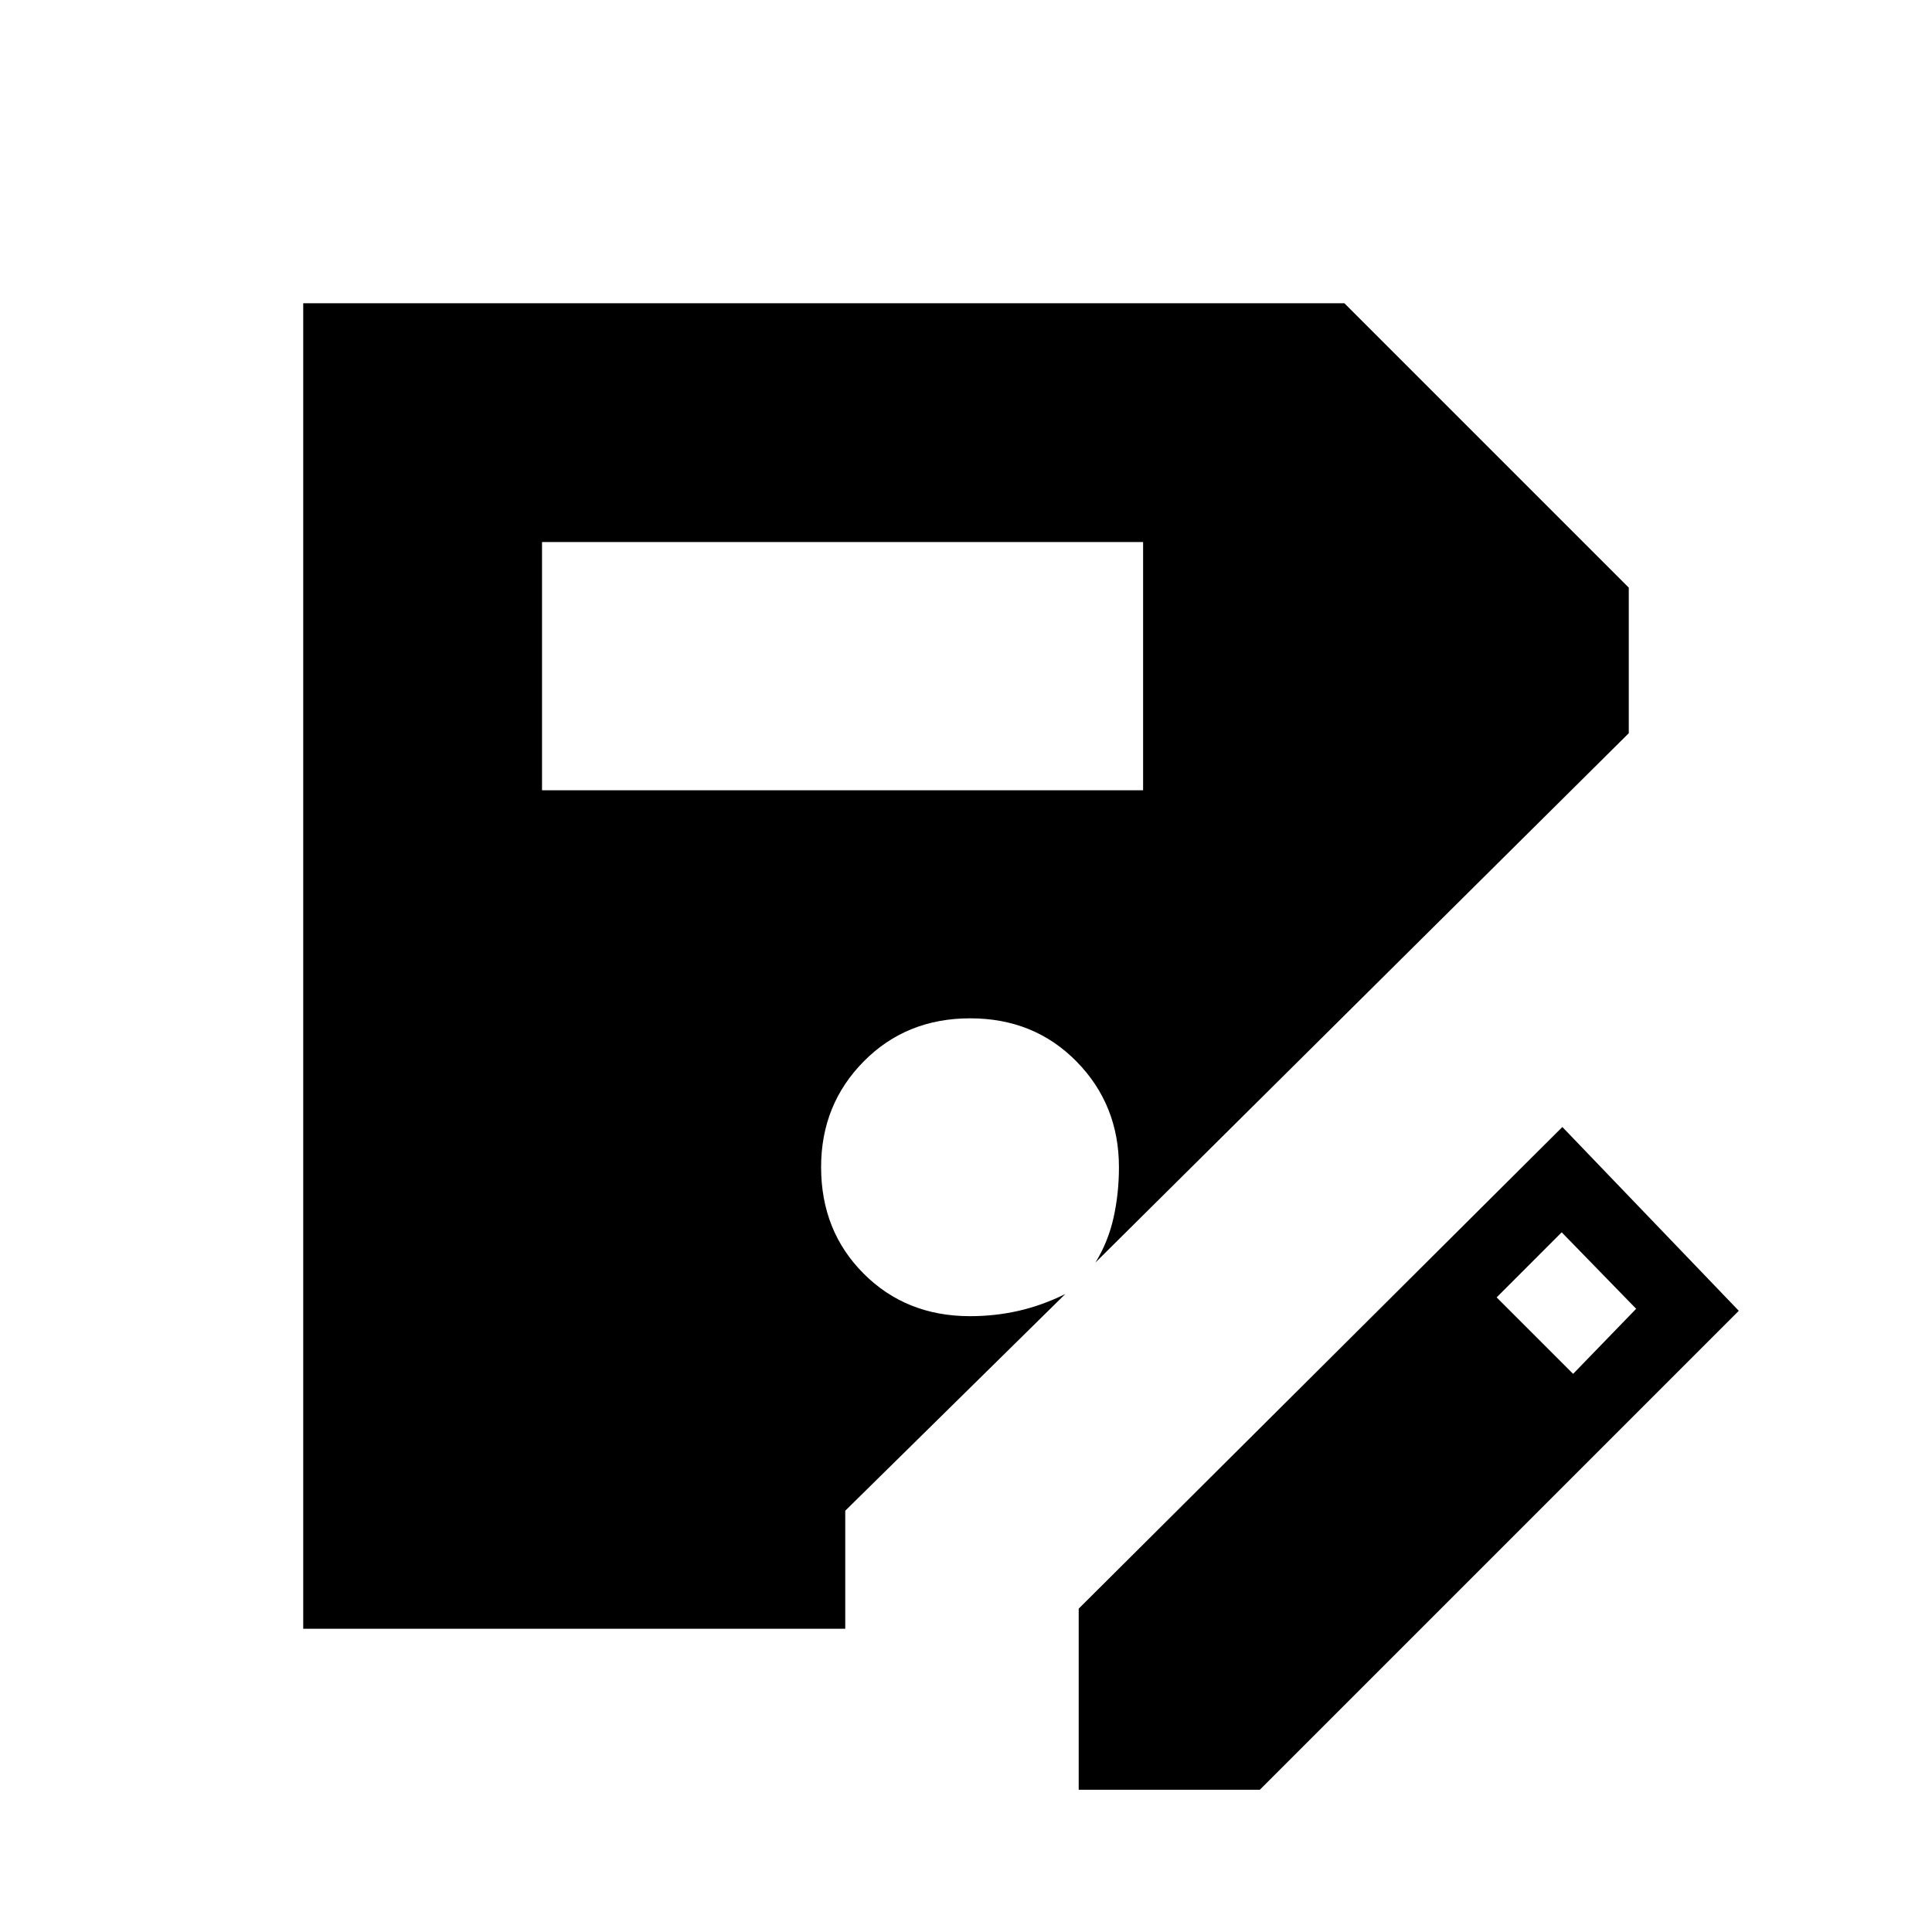 <svg xmlns="http://www.w3.org/2000/svg" height="40" viewBox="0 -960 960 960" width="40"><path d="M536-70.67v-90L776.33-400 864-308.67l-238 238h-90ZM269.33-567.33H568v-123.34H269.33v123.34Zm512.34 290L813-309.67l-37-38-32.33 32.34 38 38ZM420-150.67H150.67v-658.66H668L809.33-668v72.33l-265 263q6.34-10.33 9-22.33 2.67-12 2.67-25 0-31.11-21.09-52.56Q513.82-454 482.08-454q-31.75 0-52.91 21.42Q408-411.16 408-380.08q0 31.75 21.11 52.91Q450.22-306 482-306q12.5 0 24.17-2.67 11.66-2.66 23.16-8.33L420-209.33v58.66Z"/></svg>